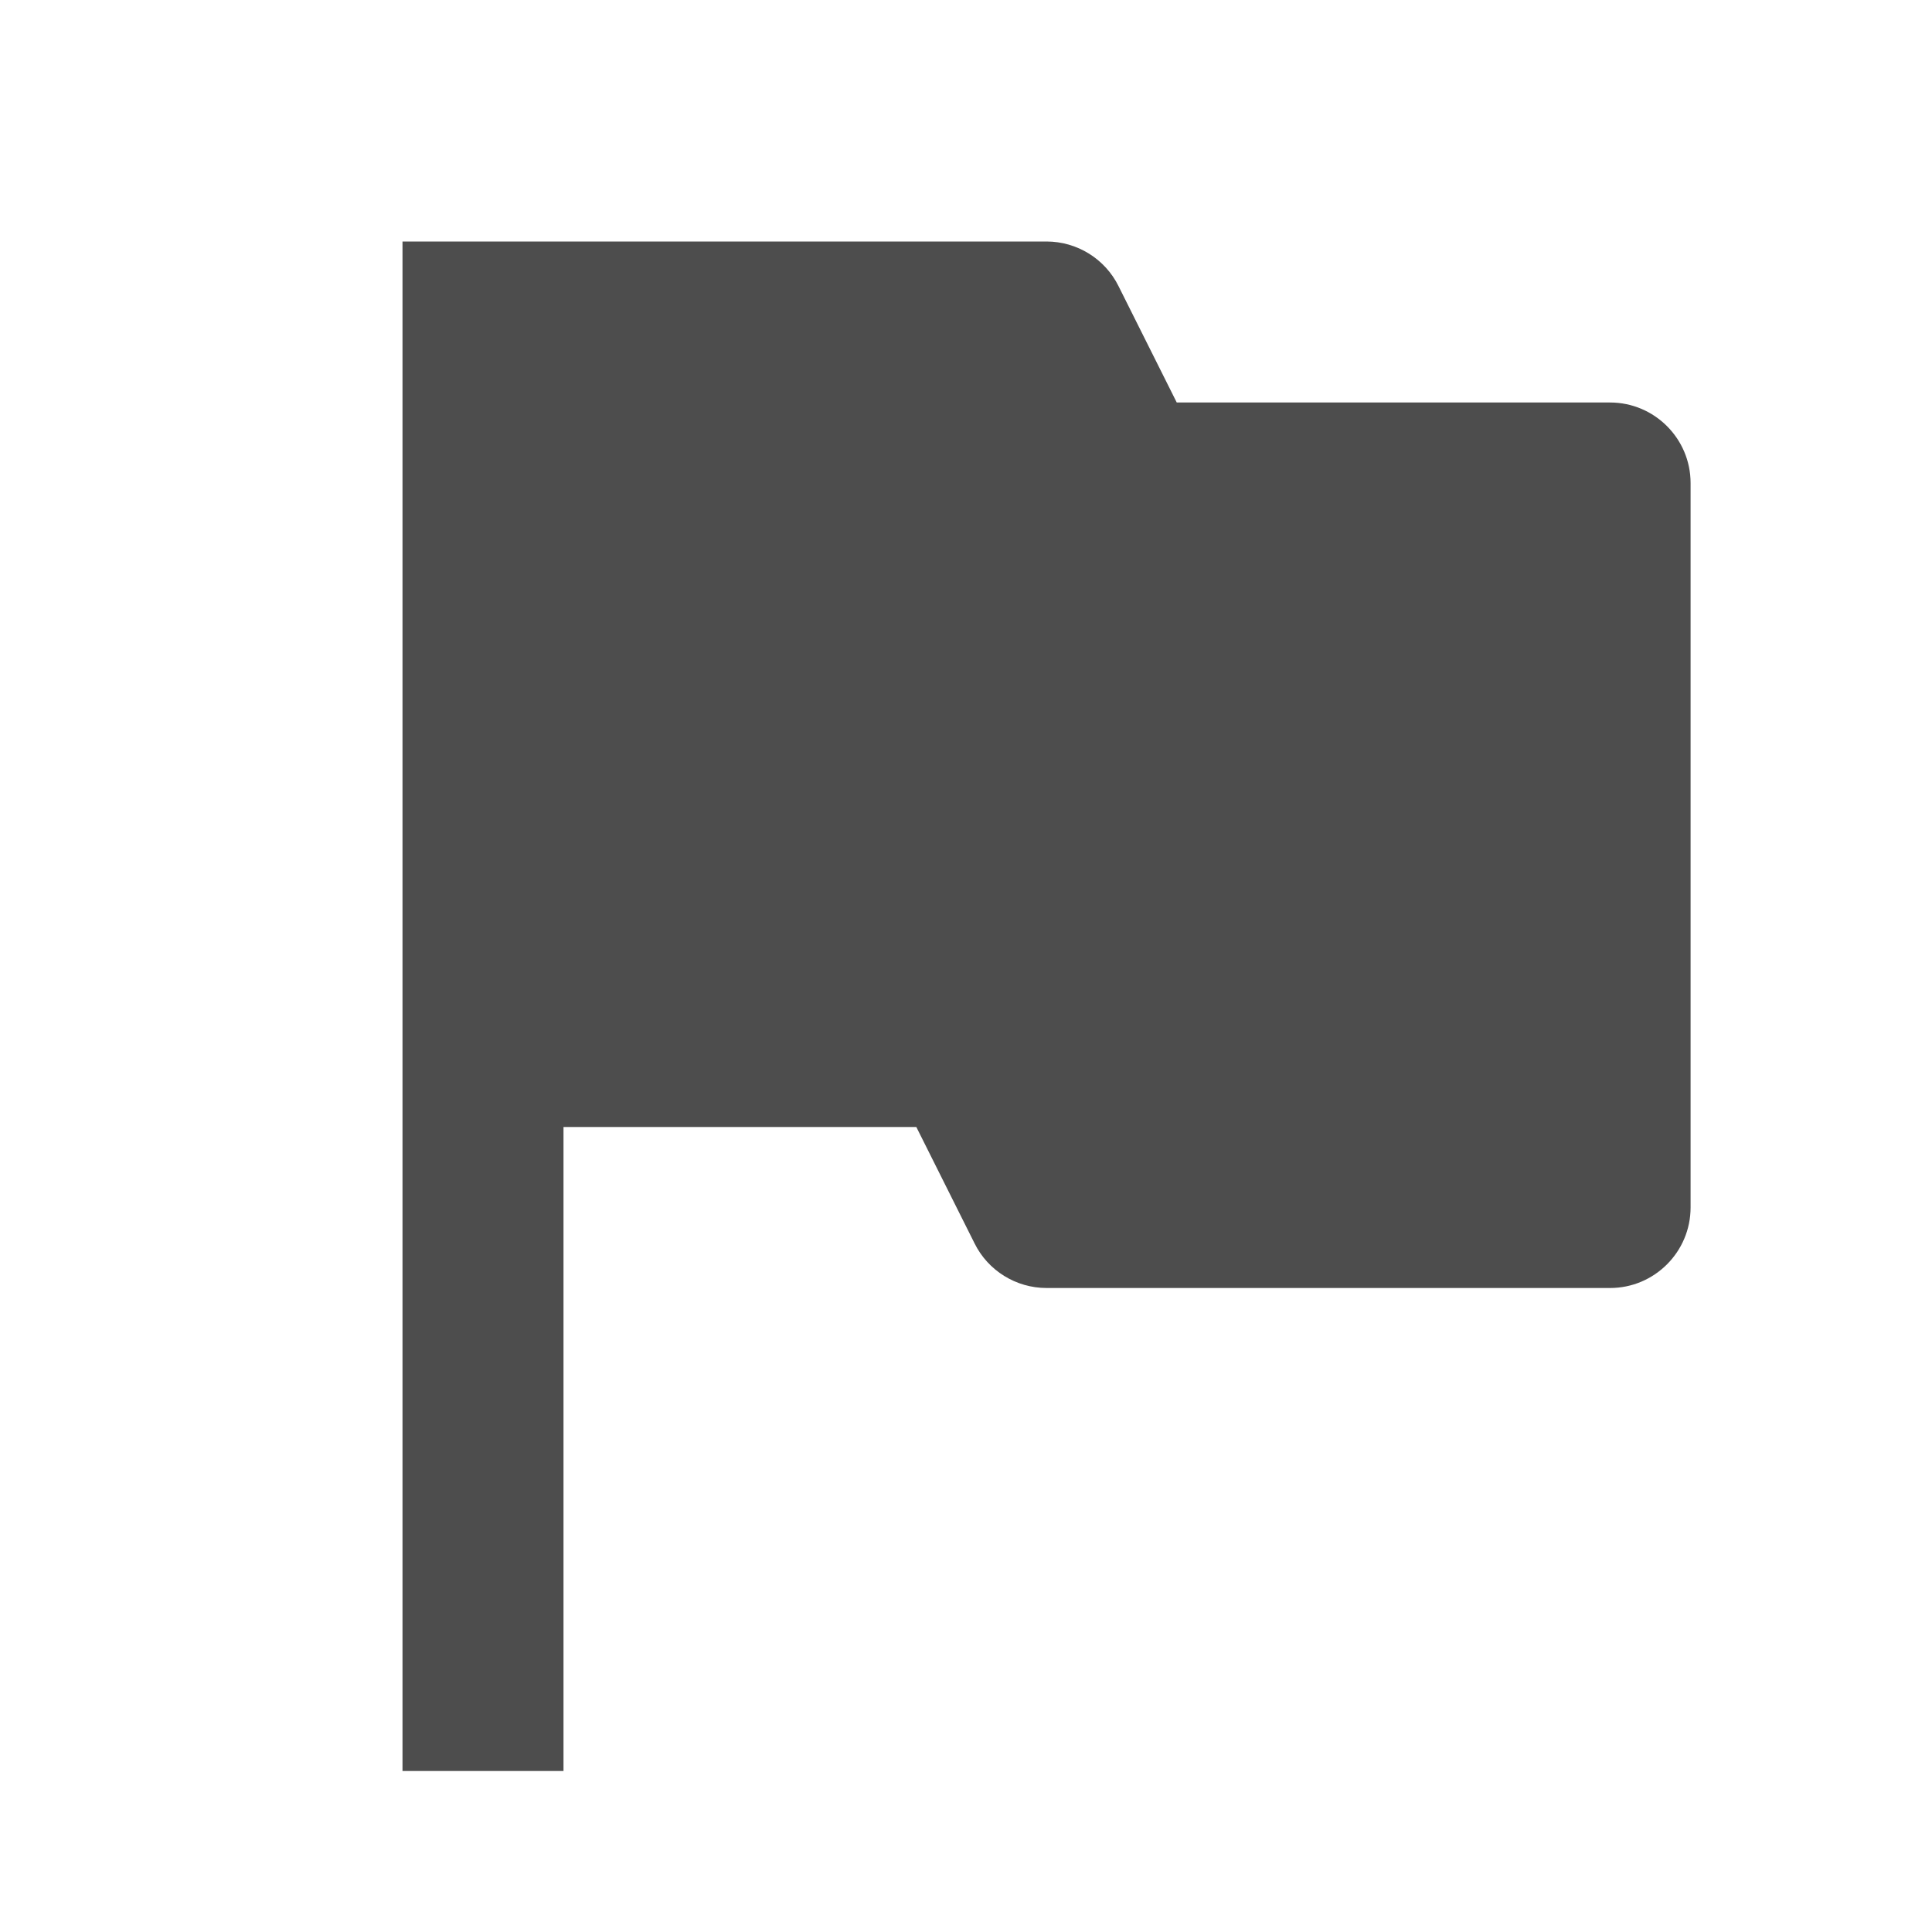 <svg width="24" height="24" version="1.1" viewBox="0 0 24 24" xmlns="http://www.w3.org/2000/svg">
 <path d="m5 3v19h2v-8h4.383l0.723 1.445c0.168 0.34 0.516 0.555 0.895 0.555h7c0.551 0 1-0.449 1-1v-9c0-0.551-0.449-1-1-1h-5.383l-0.723-1.445c-0.168-0.34-0.516-0.555-0.895-0.555z" fill="#4d4d4d"/>
</svg>
